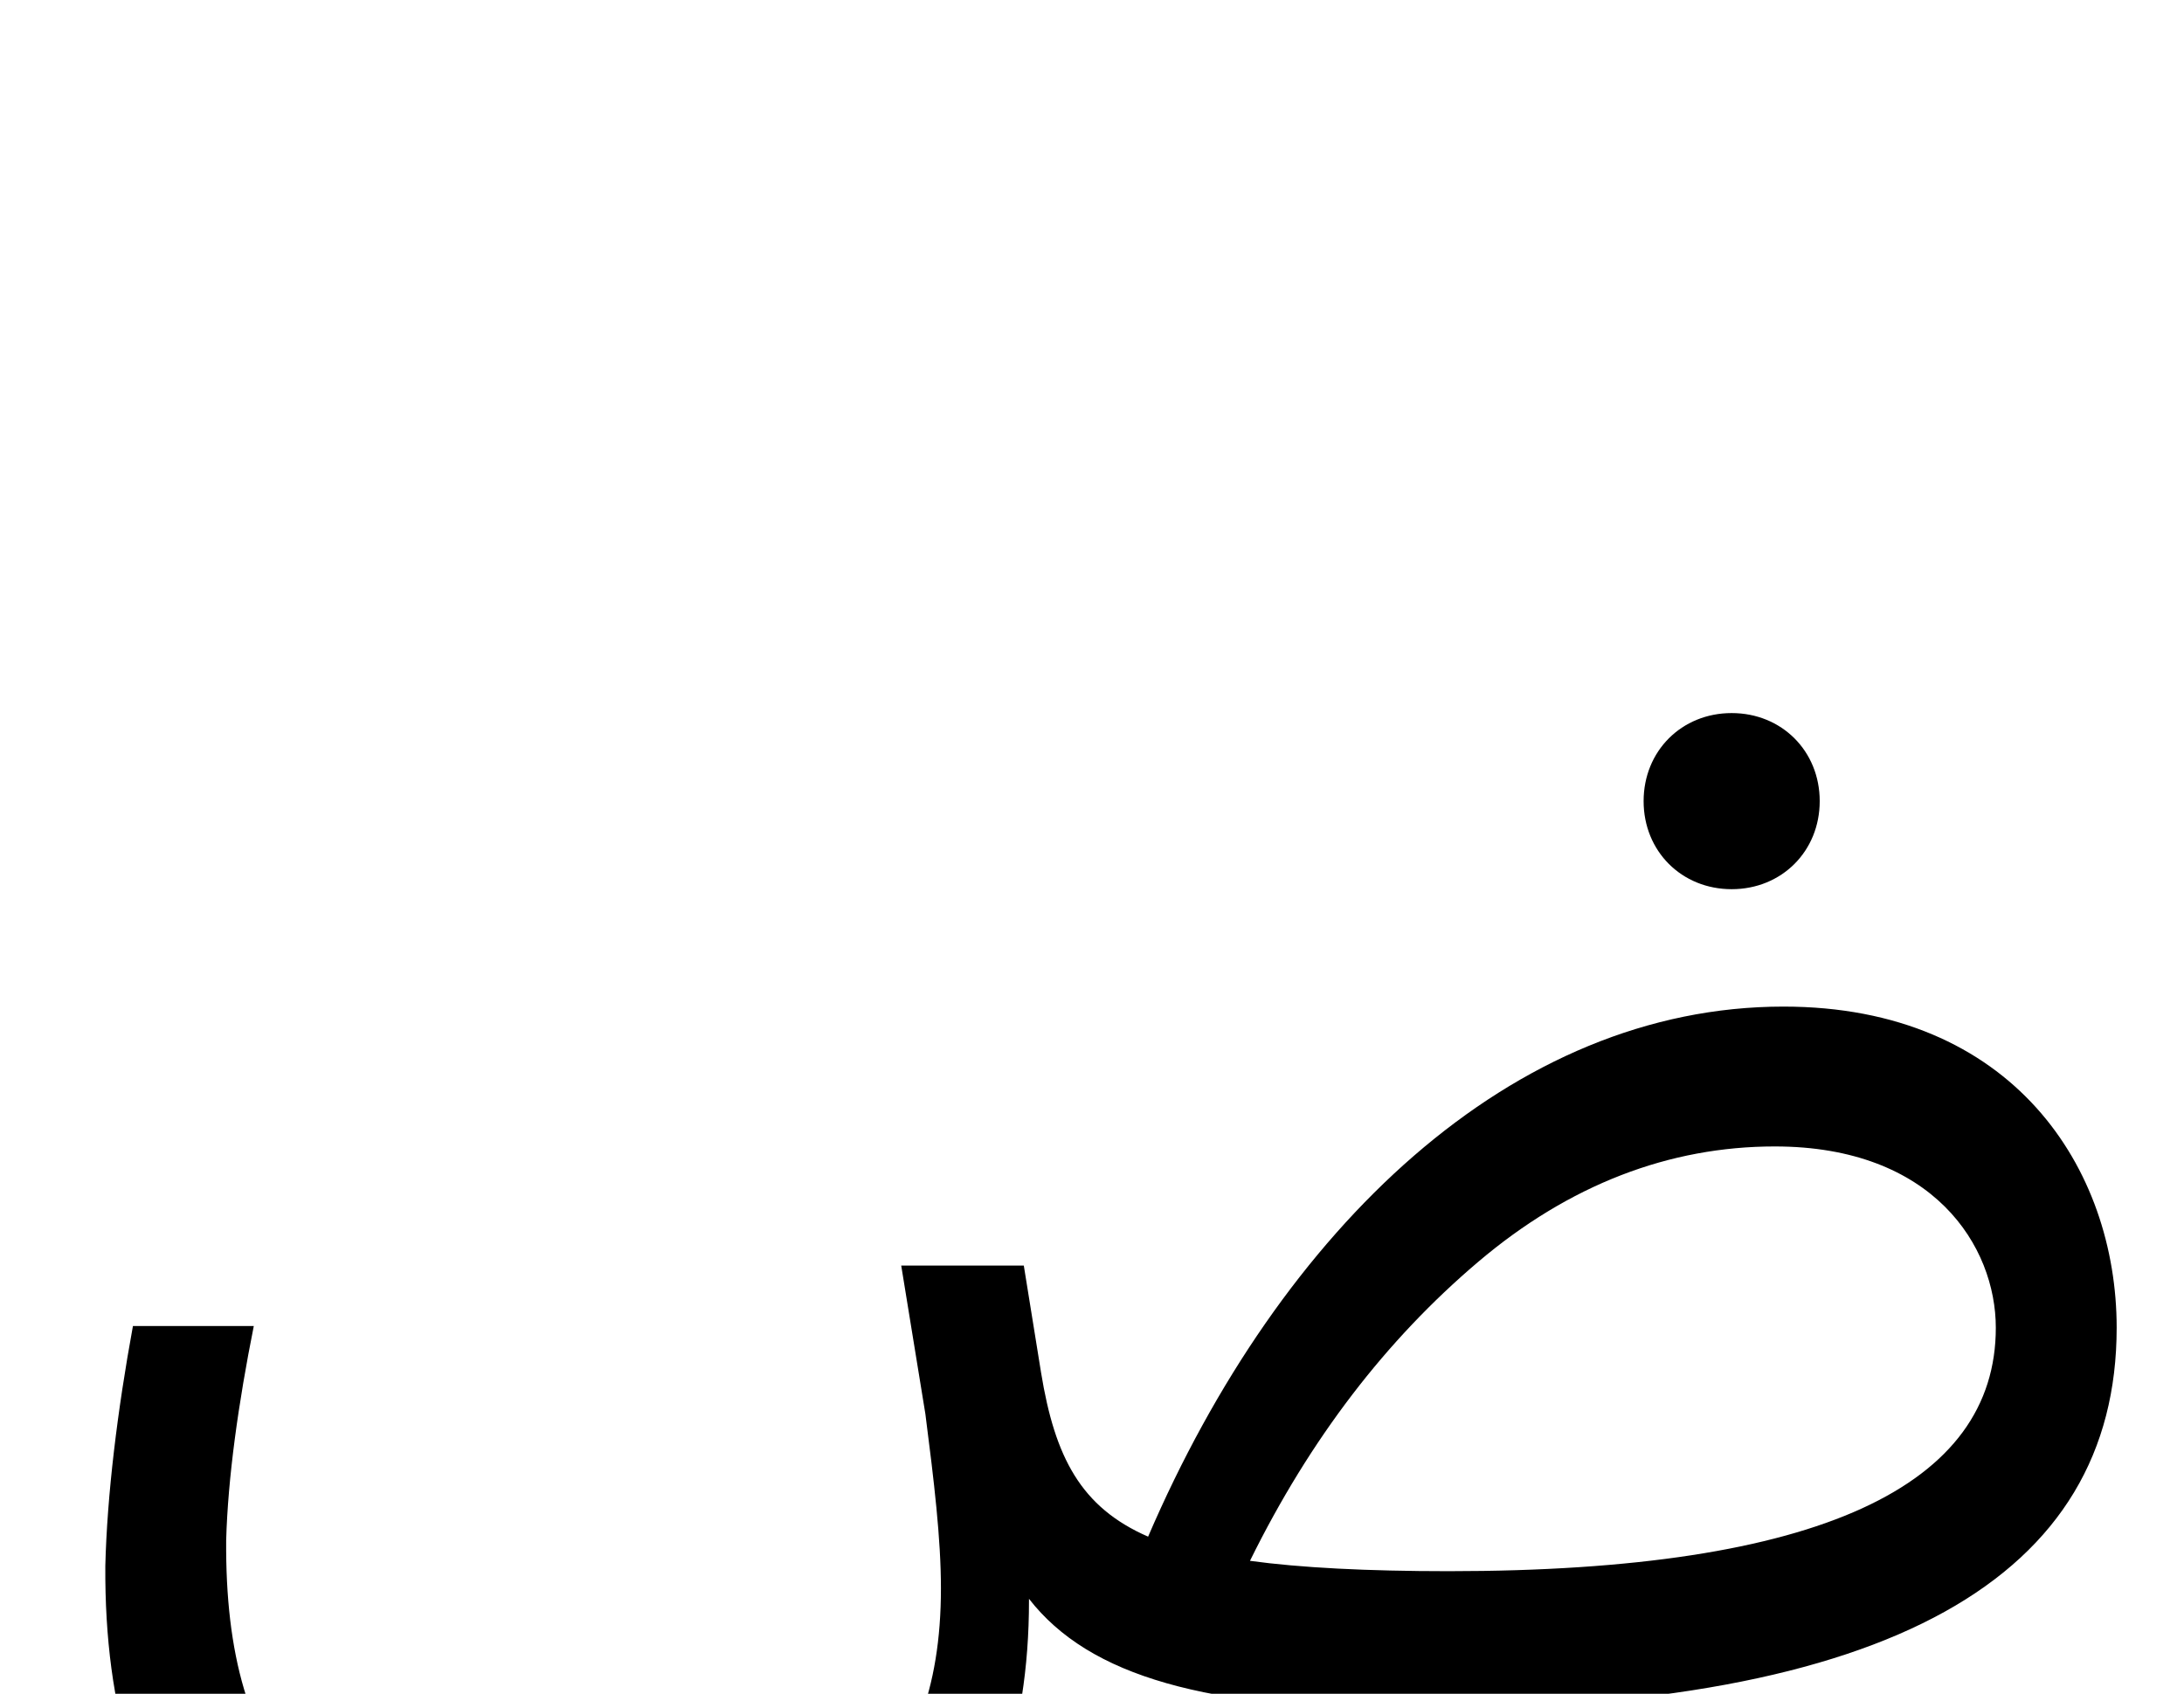 <svg xmlns="http://www.w3.org/2000/svg" viewBox="0 0 1265 981"><path d="M1054,464c0-29-22-51-51-51c-29,0-51,22-51,51c0,29,22,51,51,51c29,0,51-22,51-51ZM596,927v-1c35,45,103,64,223,64c277,0,407-77,407-221c0-92-60-186-193-186c-157,0-291,128-368,307c-39-17-54-46-62-95l-10-62h-71l14,86c5,39,9,72,9,101c0,117-66,172-207,172c-153,0-208-69-207-200c1-36,7-79,16-124h-70c-9,49-15,98-16,139c-1,167,80,265,277,265c169,0,258-88,258-245ZM1028,664c92,0,128,58,128,105c0,91-101,141-317,141c-47,0-86-2-115-6c35-71,79-128,132-173c53-45,111-67,172-67Z"></path></svg>